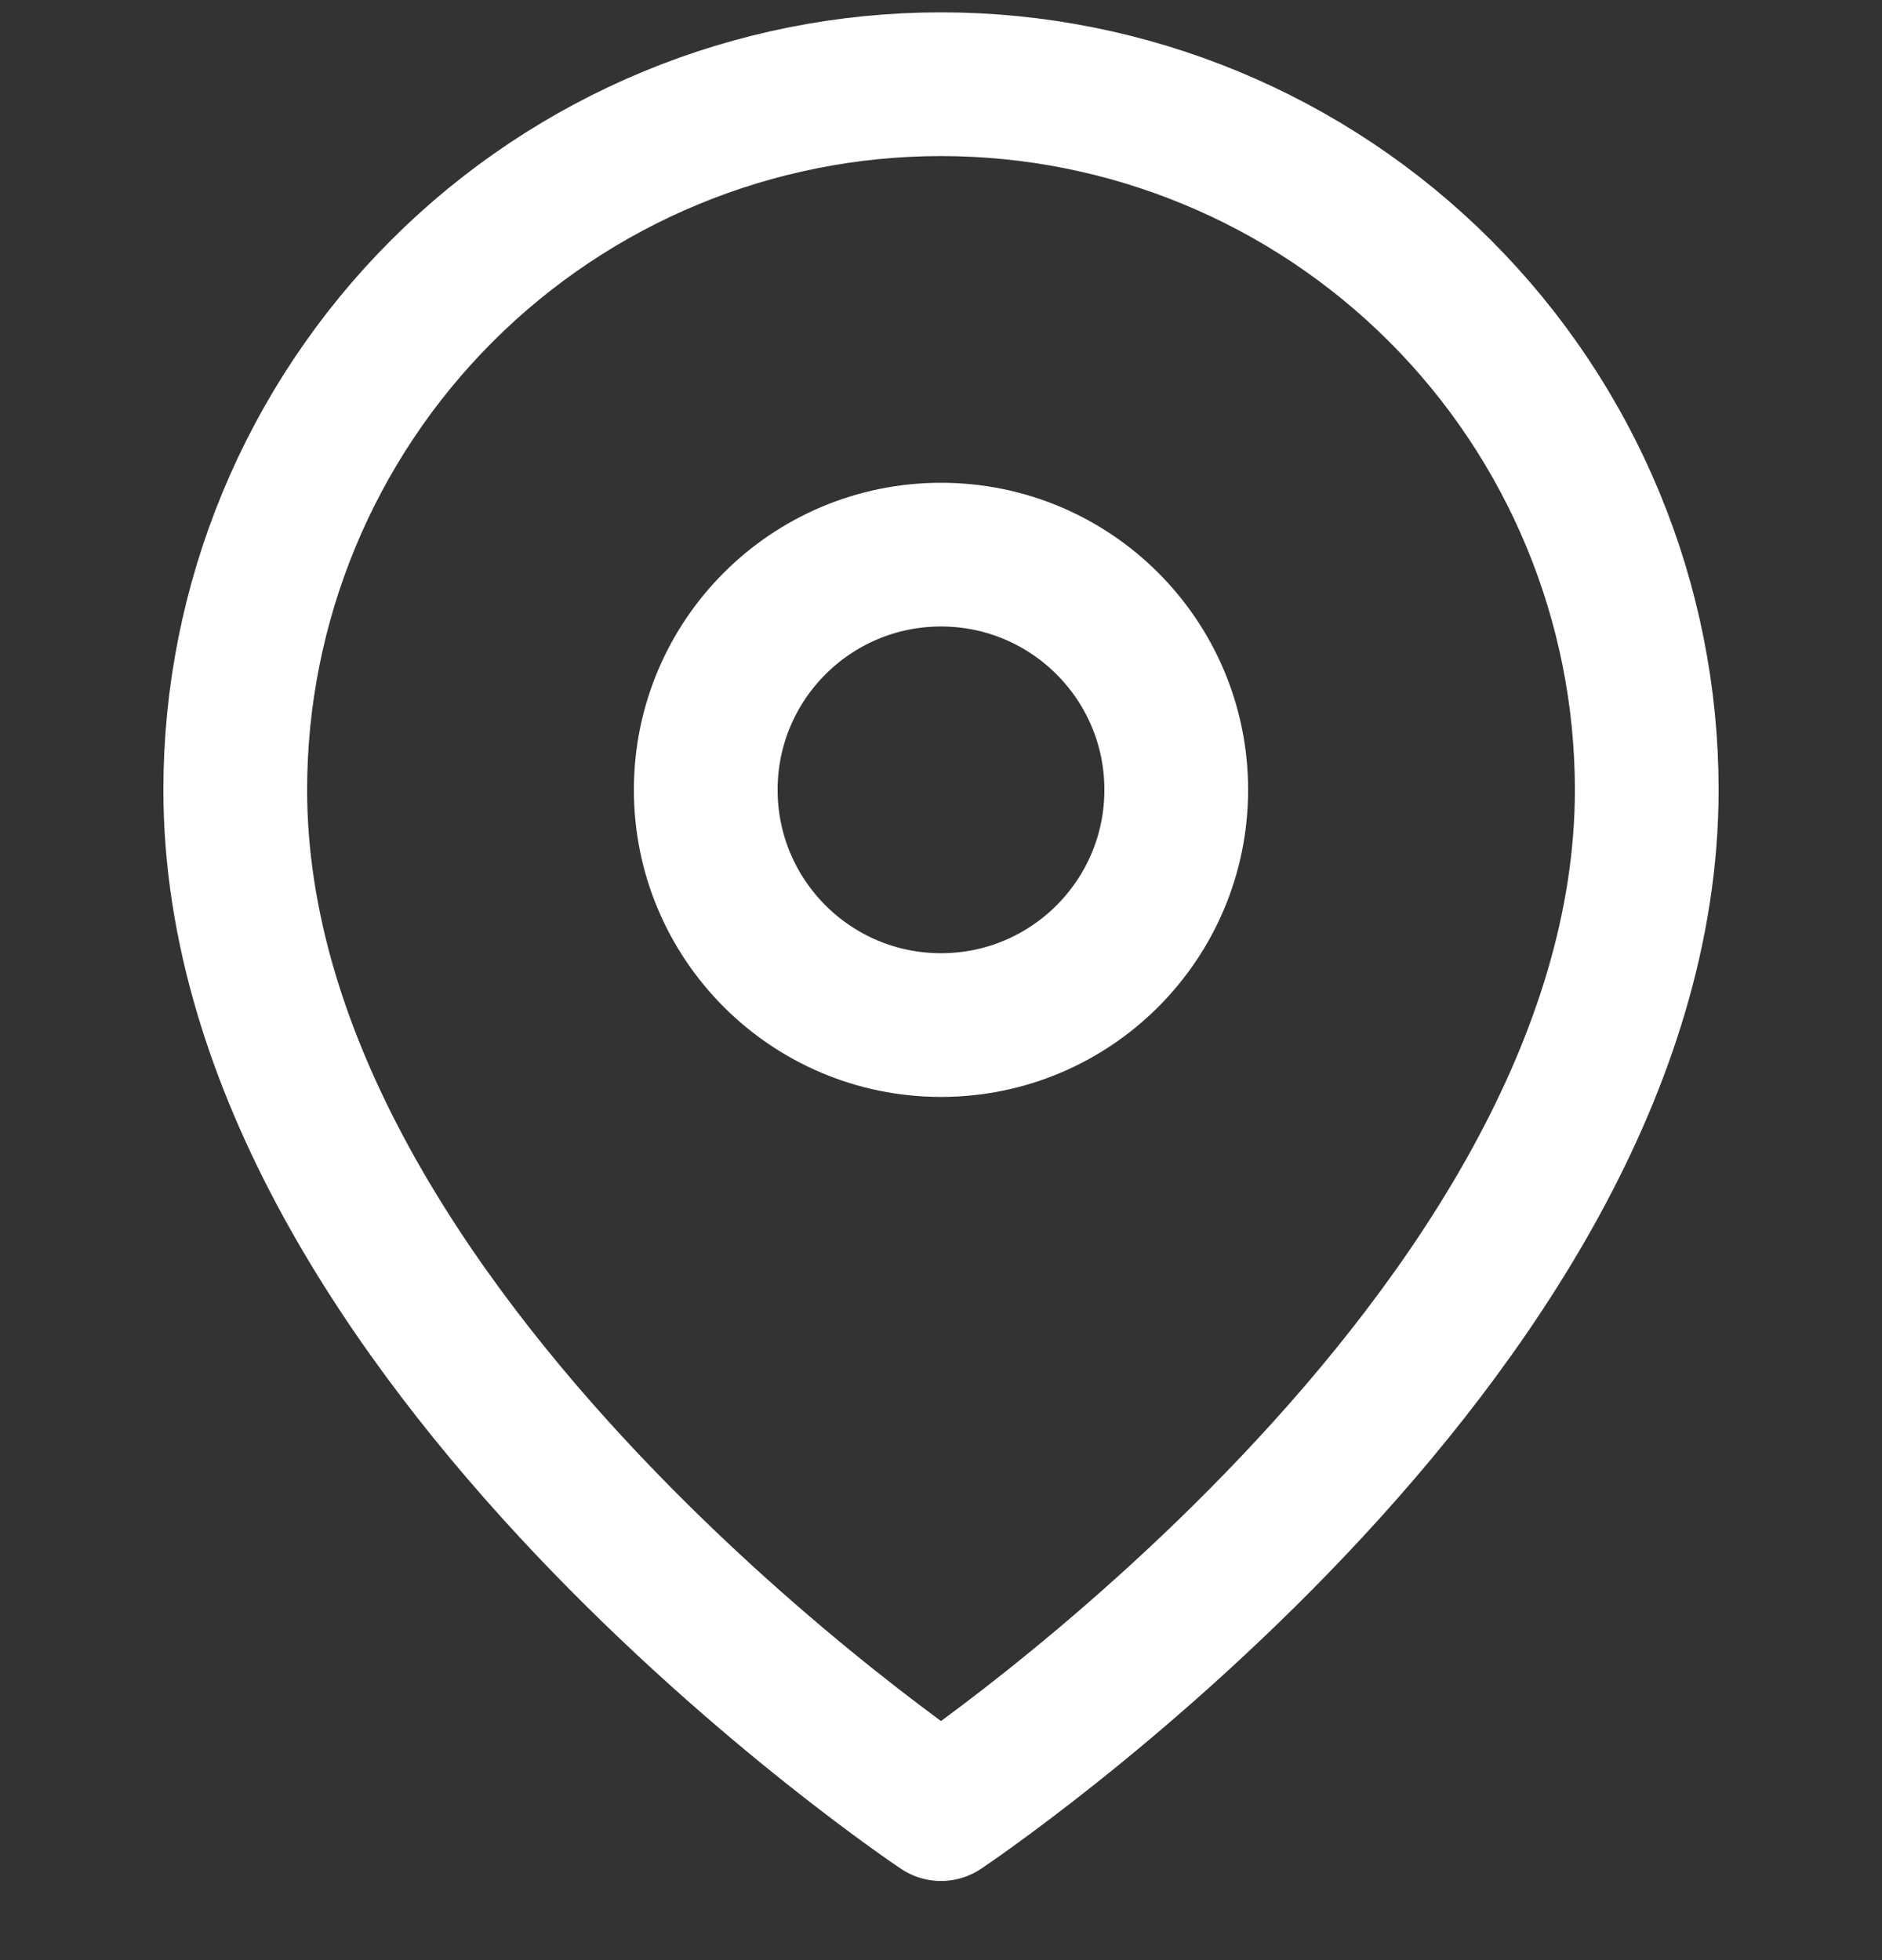 <svg width="24" height="25" viewBox="0 0 24 25" fill="none" xmlns="http://www.w3.org/2000/svg">
<rect x="0" y="0" width="24" height="25" fill="#333333" stroke="none"/>
<g clip-path="url(#clip0_74_101)">
<path d="M21 10.074C21 17.074 12 23.074 12 23.074C12 23.074 3 17.074 3 10.074C3 7.687 3.948 5.398 5.636 3.71C7.324 2.022 9.613 1.074 12 1.074C14.387 1.074 16.676 2.022 18.364 3.71C20.052 5.398 21 7.687 21 10.074Z" stroke="white" stroke-width="1.833" stroke-linecap="round" stroke-linejoin="round"/>
<path d="M12 13.074C13.657 13.074 15 11.731 15 10.074C15 8.417 13.657 7.074 12 7.074C10.343 7.074 9 8.417 9 10.074C9 11.731 10.343 13.074 12 13.074Z" stroke="white" stroke-width="1.833" stroke-linecap="round" stroke-linejoin="round"/>
</g>
<defs>
<clipPath id="clip0_74_101">
<rect width="24" height="24" fill="white" transform="translate(0 0.074)"/>
</clipPath>
</defs>
</svg>
